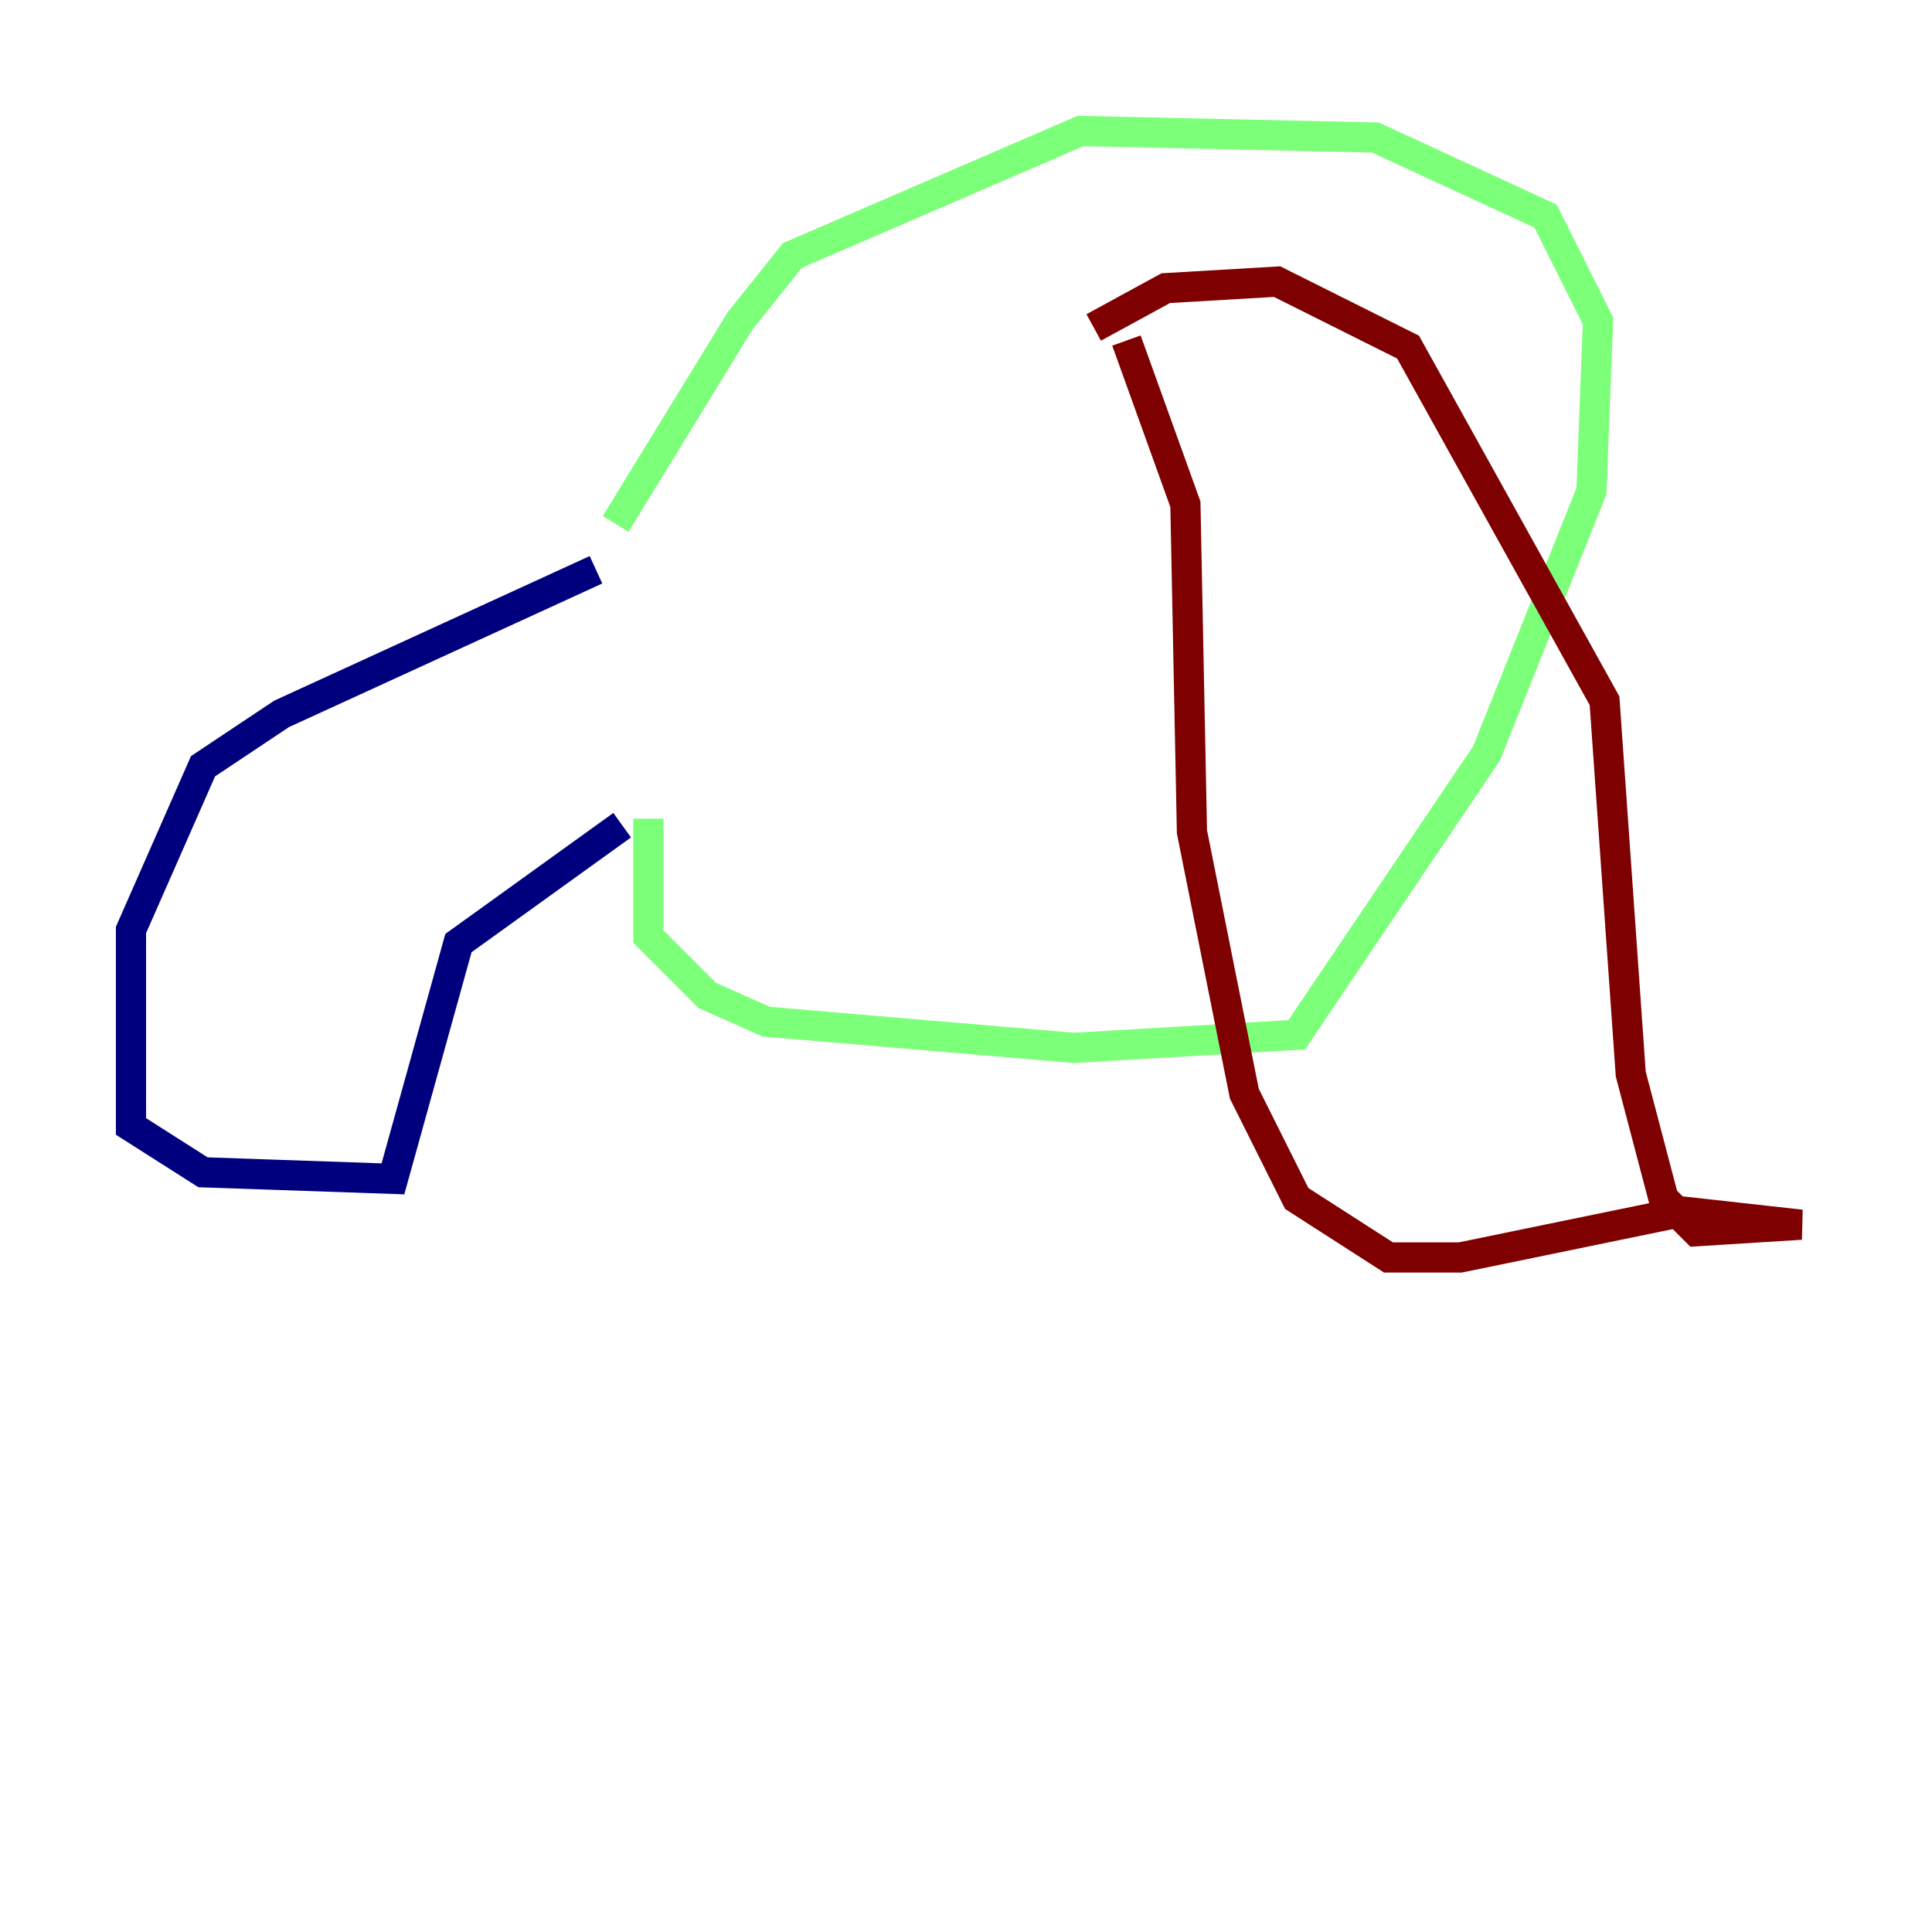 <?xml version="1.0" encoding="utf-8" ?>
<svg baseProfile="tiny" height="128" version="1.2" viewBox="0,0,128,128" width="128" xmlns="http://www.w3.org/2000/svg" xmlns:ev="http://www.w3.org/2001/xml-events" xmlns:xlink="http://www.w3.org/1999/xlink"><defs /><polyline fill="none" points="39.485,37.749 18.658,47.295 13.451,50.766 8.678,61.614 8.678,74.63 13.451,77.668 26.034,78.102 30.373,62.481 41.22,54.671" stroke="#00007f" stroke-width="2" /><polyline fill="none" points="42.956,54.237 42.956,62.047 46.861,65.953 50.766,67.688 71.159,69.424 85.912,68.556 98.495,49.898 105.437,32.542 105.871,21.261 102.4,14.319 91.119,9.112 71.593,8.678 52.502,16.922 49.031,21.261 40.786,34.712" stroke="#7cff79" stroke-width="2" /><polyline fill="none" points="72.461,21.695 77.234,19.091 84.61,18.658 93.288,22.997 106.305,46.427 108.041,71.159 110.21,79.403 112.38,81.573 119.322,81.139 111.512,80.271 96.759,83.308 91.986,83.308 85.912,79.403 82.441,72.461 78.969,55.105 78.536,33.41 74.63,22.563" stroke="#7f0000" stroke-width="2" /></svg>